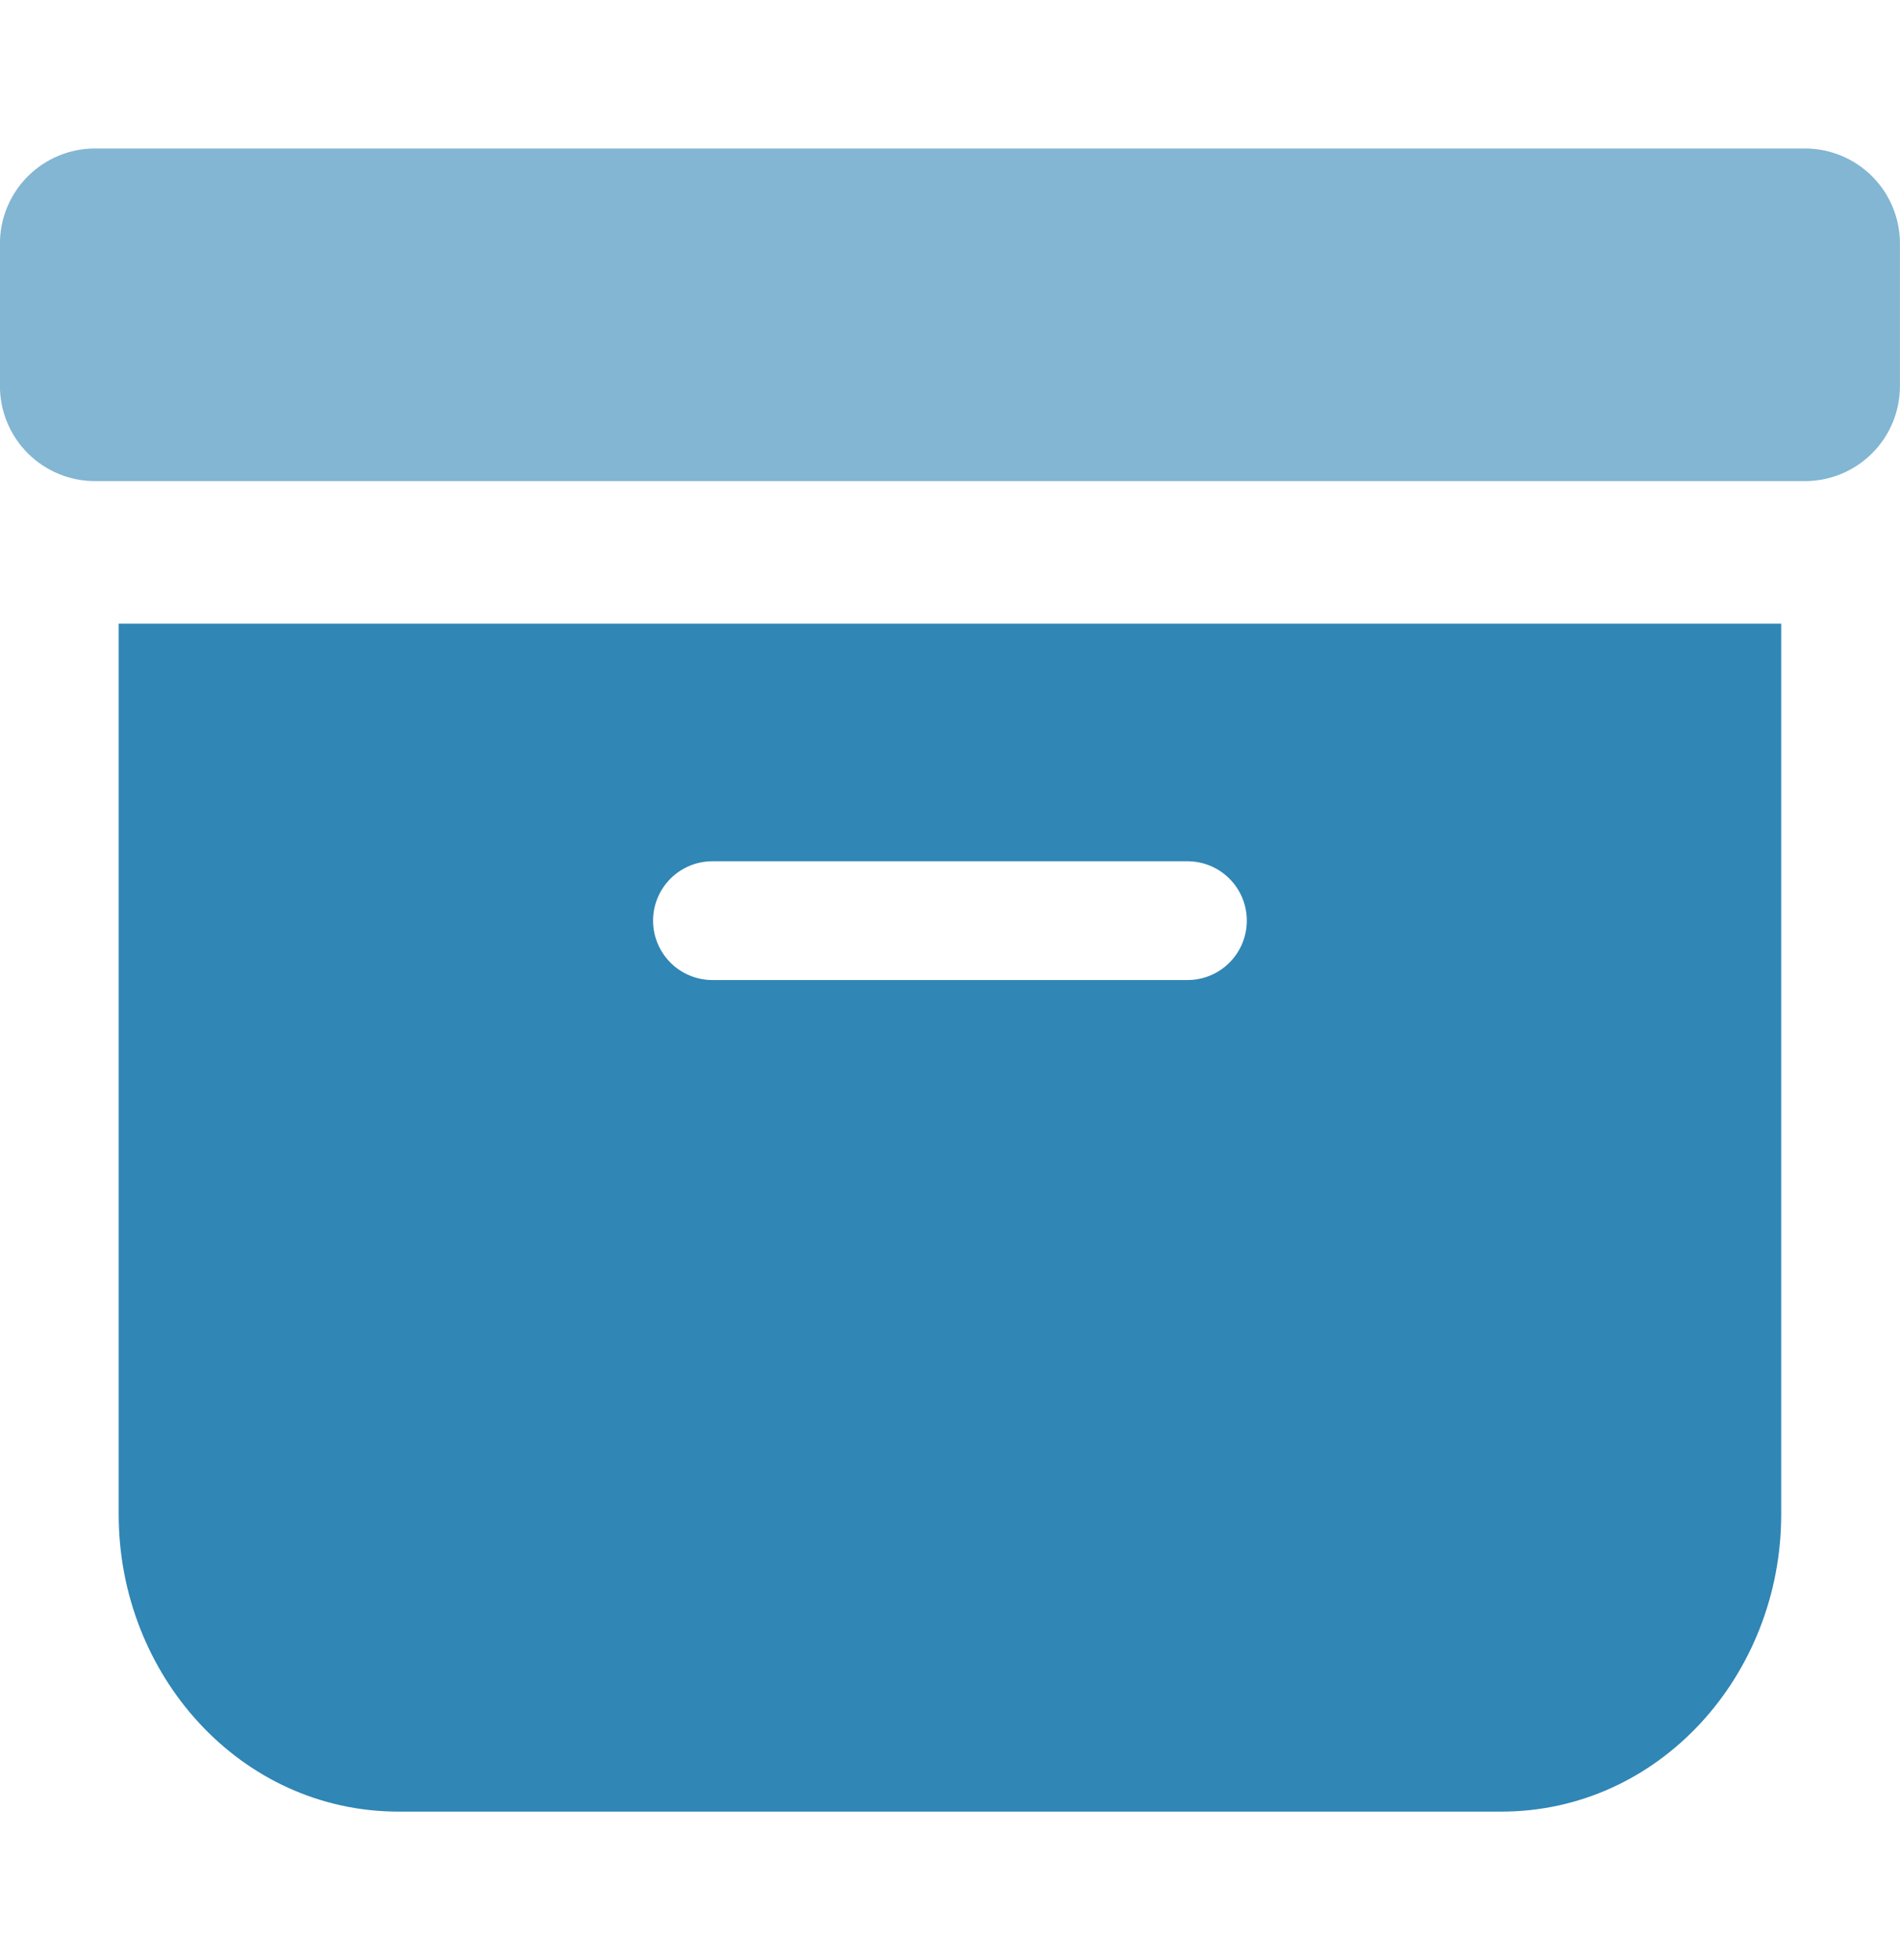 <svg width="32" height="33" viewBox="0 0 32 33" fill="none" xmlns="http://www.w3.org/2000/svg">
<path fill-rule="evenodd" clip-rule="evenodd" d="M25.285 30.5C27.957 30.5 29.999 28.19 29.999 25.5V10.5H1.999V25.5C1.999 28.19 4.041 30.5 6.713 30.5H25.285ZM11.999 14.5C11.734 14.5 11.48 14.605 11.292 14.793C11.105 14.98 10.999 15.235 10.999 15.5C10.999 15.765 11.105 16.02 11.292 16.207C11.48 16.395 11.734 16.5 11.999 16.5H19.999C20.265 16.5 20.519 16.395 20.706 16.207C20.894 16.02 20.999 15.765 20.999 15.5C20.999 15.235 20.894 14.98 20.706 14.793C20.519 14.605 20.265 14.5 19.999 14.5H11.999Z" fill="#3086B5"/>
<path d="M0.468 2.969C0.768 2.669 1.175 2.5 1.599 2.5H30.399C30.824 2.5 31.231 2.669 31.531 2.969C31.831 3.269 31.999 3.676 31.999 4.1V6.5C31.999 6.924 31.831 7.331 31.531 7.631C31.231 7.931 30.824 8.1 30.399 8.1H1.599C1.175 8.1 0.768 7.931 0.468 7.631C0.168 7.331 -0.001 6.924 -0.001 6.5V4.1C-0.001 3.676 0.168 3.269 0.468 2.969Z" fill="#3086B5" fill-opacity="0.6"/>
</svg>
